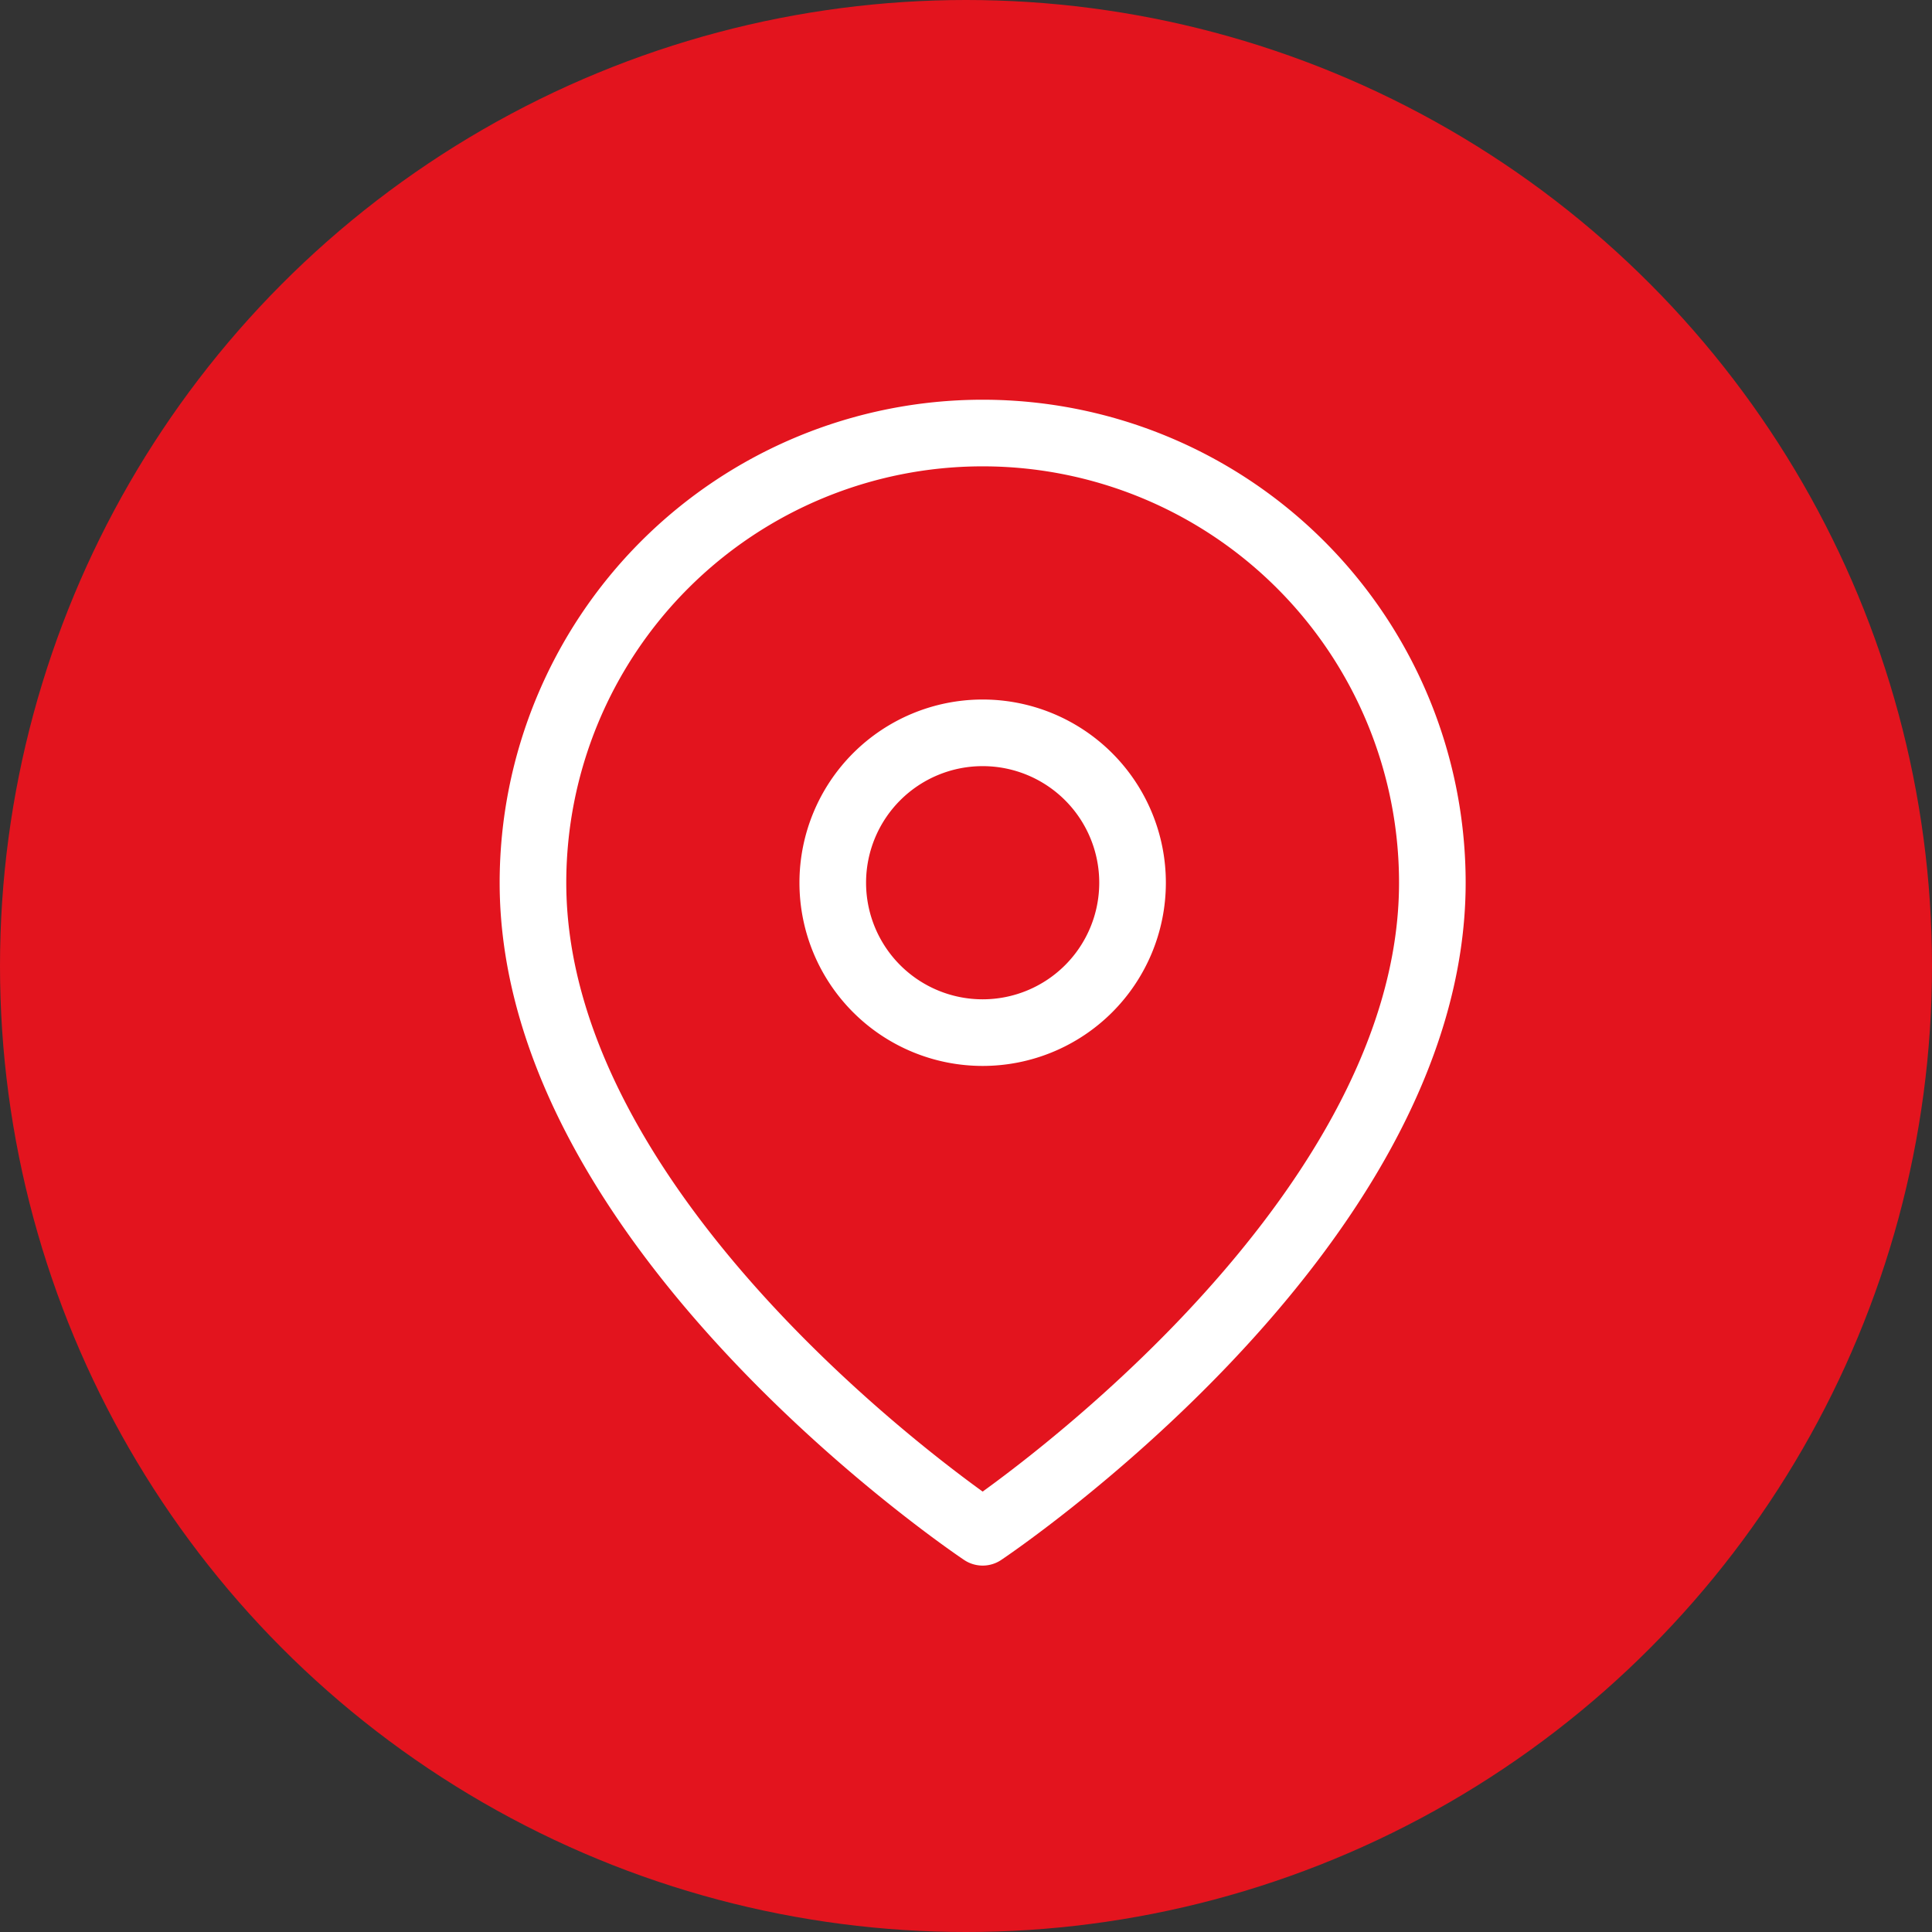 <svg xmlns="http://www.w3.org/2000/svg" width="58" height="58" viewBox="0 0 58 58">
  <rect x="0" y="0" width="58" height="58" fill="#333333" stroke="none"/>
  <g id="Group_18248" data-name="Group 18248" transform="translate(-150 -543)">
    <circle id="Ellipse_11" data-name="Ellipse 11" cx="29" cy="29" r="29" transform="translate(150 543)" fill="#e3141e"/>
    <g id="Icon_feather-map-pin" data-name="Icon feather-map-pin" transform="translate(161.5 554.5)">
      <path id="Path_7932" data-name="Path 7932" d="M31.5,15C31.5,25.5,18,34.5,18,34.5S4.5,25.5,4.5,15a13.5,13.5,0,1,1,27,0Z" fill="none" stroke="#fff" stroke-linecap="round" stroke-linejoin="round" stroke-width="2"/>
      <path id="Path_7933" data-name="Path 7933" d="M22.5,15A4.5,4.5,0,1,1,18,10.5,4.5,4.5,0,0,1,22.5,15Z" fill="none" stroke="#fff" stroke-linecap="round" stroke-linejoin="round" stroke-width="2"/>
    </g>
  </g>
</svg>
